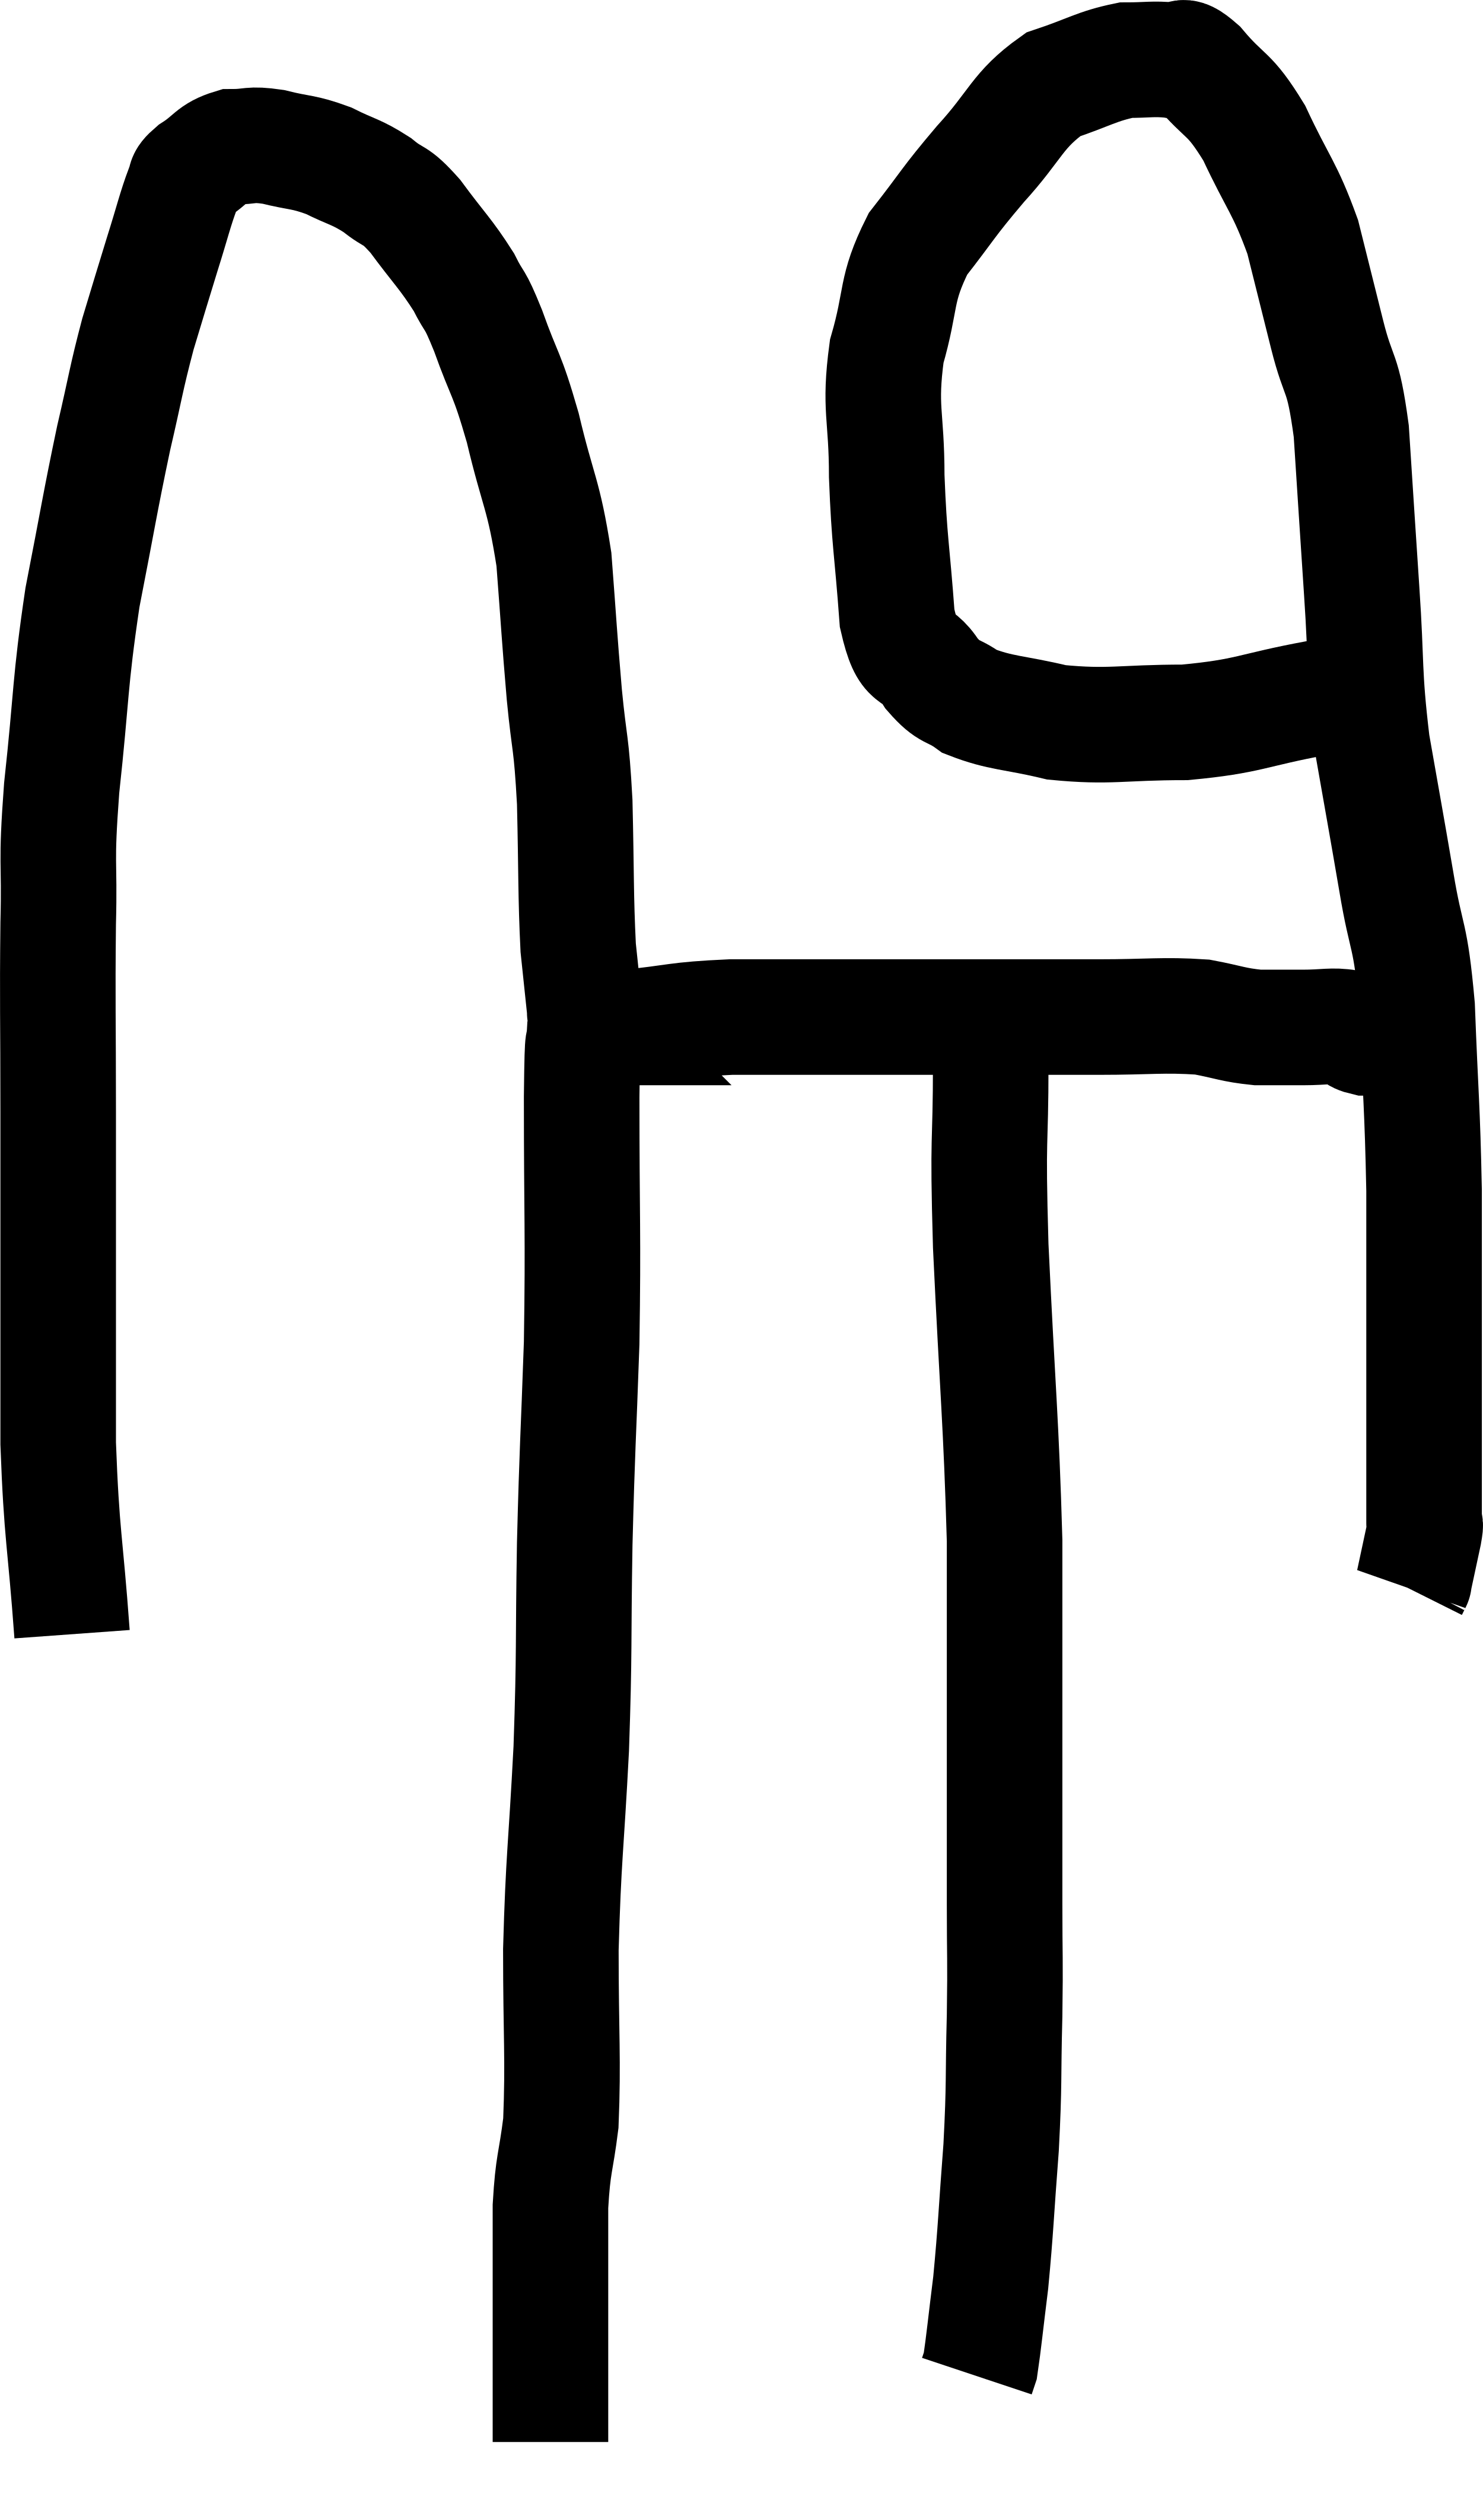 <svg xmlns="http://www.w3.org/2000/svg" viewBox="9.193 3.099 25.667 43.261" width="25.667" height="43.261"><path d="M 10.44 31.38 C 10.32 29.73, 10.26 29.7, 10.2 28.08 C 10.2 26.49, 10.2 26.34, 10.2 24.9 C 10.2 23.61, 10.2 23.775, 10.2 22.32 C 10.2 20.7, 10.185 20.475, 10.2 19.08 C 10.23 17.91, 10.155 18.15, 10.26 16.74 C 10.44 15.09, 10.395 14.955, 10.62 13.44 C 10.89 12.06, 10.92 11.82, 11.16 10.68 C 11.37 9.78, 11.37 9.675, 11.58 8.88 C 11.79 8.19, 11.805 8.13, 12 7.5 C 12.18 6.93, 12.225 6.72, 12.36 6.36 C 12.45 6.21, 12.33 6.24, 12.54 6.06 C 12.87 5.85, 12.855 5.745, 13.2 5.64 C 13.56 5.64, 13.5 5.58, 13.92 5.64 C 14.4 5.76, 14.43 5.715, 14.88 5.88 C 15.3 6.09, 15.345 6.06, 15.72 6.3 C 16.05 6.57, 16.005 6.42, 16.38 6.84 C 16.8 7.41, 16.905 7.485, 17.22 7.98 C 17.43 8.4, 17.385 8.19, 17.64 8.82 C 17.94 9.66, 17.955 9.51, 18.24 10.5 C 18.51 11.64, 18.6 11.625, 18.78 12.78 C 18.87 13.95, 18.87 14.07, 18.96 15.12 C 19.05 16.05, 19.08 15.885, 19.14 16.98 C 19.17 18.24, 19.155 18.585, 19.2 19.5 C 19.26 20.07, 19.29 20.355, 19.32 20.64 C 19.32 20.64, 19.32 20.64, 19.32 20.64 C 19.32 20.64, 19.305 20.595, 19.32 20.64 C 19.35 20.73, 19.365 20.775, 19.38 20.82 C 19.38 20.82, 19.38 20.82, 19.38 20.82 C 19.38 20.82, 19.365 20.805, 19.38 20.82 C 19.41 20.85, 19.425 20.865, 19.44 20.88 C 19.44 20.88, 19.41 20.88, 19.44 20.88 C 19.5 20.88, 19.41 20.88, 19.56 20.88 C 19.8 20.88, 19.47 20.925, 20.04 20.88 C 20.94 20.79, 20.85 20.745, 21.84 20.7 C 22.92 20.7, 23.115 20.7, 24 20.7 C 24.69 20.7, 24.69 20.7, 25.38 20.7 C 26.07 20.7, 26.055 20.7, 26.76 20.7 C 27.48 20.7, 27.39 20.7, 28.2 20.7 C 29.1 20.7, 29.31 20.655, 30 20.7 C 30.48 20.79, 30.525 20.835, 30.96 20.88 C 31.35 20.88, 31.35 20.88, 31.74 20.88 C 32.13 20.88, 32.25 20.835, 32.52 20.88 C 32.67 20.97, 32.625 21.015, 32.82 21.06 C 33.06 21.06, 33.075 21.06, 33.3 21.06 C 33.51 21.06, 33.615 21.06, 33.72 21.06 C 33.72 21.06, 33.72 21.06, 33.72 21.06 L 33.72 21.06" fill="none" stroke="black" stroke-width="2"></path><path d="M 33 14.94 C 32.49 15.06, 32.805 15.015, 31.98 15.18 C 30.84 15.39, 30.825 15.495, 29.7 15.6 C 28.59 15.6, 28.41 15.69, 27.48 15.6 C 26.73 15.42, 26.52 15.45, 25.98 15.24 C 25.65 15, 25.635 15.12, 25.32 14.76 C 25.02 14.28, 24.915 14.655, 24.72 13.8 C 24.63 12.57, 24.585 12.495, 24.54 11.34 C 24.54 10.26, 24.405 10.185, 24.54 9.18 C 24.81 8.25, 24.675 8.13, 25.08 7.32 C 25.62 6.63, 25.575 6.63, 26.16 5.94 C 26.79 5.25, 26.79 5.01, 27.42 4.56 C 28.05 4.35, 28.17 4.245, 28.68 4.14 C 29.07 4.14, 29.145 4.11, 29.46 4.14 C 29.7 4.2, 29.58 3.945, 29.94 4.26 C 30.42 4.83, 30.45 4.665, 30.9 5.4 C 31.32 6.3, 31.425 6.33, 31.74 7.2 C 31.95 8.04, 31.95 8.04, 32.16 8.88 C 32.37 9.72, 32.43 9.45, 32.58 10.56 C 32.67 11.94, 32.67 11.97, 32.76 13.32 C 32.85 14.64, 32.79 14.7, 32.94 15.96 C 33.15 17.16, 33.165 17.22, 33.36 18.36 C 33.54 19.44, 33.6 19.185, 33.72 20.52 C 33.78 22.11, 33.81 22.215, 33.84 23.7 C 33.84 25.08, 33.84 25.2, 33.84 26.46 C 33.84 27.6, 33.84 27.99, 33.84 28.74 C 33.84 29.1, 33.84 29.28, 33.84 29.46 C 33.84 29.46, 33.84 29.46, 33.84 29.46 C 33.84 29.46, 33.84 29.46, 33.84 29.46 C 33.84 29.46, 33.84 29.46, 33.84 29.46 C 33.84 29.46, 33.84 29.46, 33.84 29.46 C 33.84 29.46, 33.84 29.46, 33.84 29.46 C 33.84 29.46, 33.84 29.46, 33.84 29.46 C 33.84 29.46, 33.84 29.415, 33.84 29.46 C 33.84 29.55, 33.885 29.385, 33.84 29.64 C 33.75 30.06, 33.705 30.27, 33.66 30.48 C 33.66 30.48, 33.66 30.48, 33.66 30.48 C 33.66 30.48, 33.675 30.45, 33.66 30.48 L 33.6 30.6" fill="none" stroke="black" stroke-width="2"></path><path d="M 19.32 20.82 C 19.29 21.45, 19.275 20.7, 19.26 22.08 C 19.26 24.21, 19.29 24.405, 19.26 26.34 C 19.2 28.08, 19.185 28.065, 19.14 29.82 C 19.11 31.59, 19.14 31.605, 19.08 33.36 C 18.99 35.1, 18.945 35.22, 18.9 36.84 C 18.9 38.34, 18.945 38.73, 18.9 39.84 C 18.81 40.56, 18.765 40.515, 18.72 41.28 C 18.72 42.09, 18.72 42.225, 18.72 42.9 C 18.72 43.44, 18.72 43.515, 18.72 43.98 C 18.72 44.37, 18.72 44.49, 18.72 44.76 C 18.72 44.91, 18.72 44.91, 18.72 45.06 C 18.72 45.21, 18.72 45.285, 18.72 45.36 L 18.72 45.36" fill="none" stroke="black" stroke-width="2"></path><path d="M 26.22 20.52 C 26.28 21, 26.31 20.445, 26.34 21.48 C 26.34 23.07, 26.28 22.59, 26.34 24.66 C 26.46 27.21, 26.52 27.675, 26.58 29.76 C 26.58 31.38, 26.58 31.425, 26.58 33 C 26.58 34.53, 26.58 34.815, 26.58 36.06 C 26.58 37.02, 26.595 36.93, 26.58 37.98 C 26.55 39.12, 26.58 39.105, 26.52 40.26 C 26.43 41.43, 26.43 41.655, 26.34 42.6 C 26.25 43.32, 26.22 43.635, 26.16 44.04 C 26.13 44.13, 26.115 44.175, 26.1 44.22 C 26.1 44.22, 26.1 44.22, 26.1 44.22 C 26.1 44.22, 26.1 44.22, 26.1 44.22 L 26.1 44.22" fill="none" stroke="black" stroke-width="2"></path></svg>